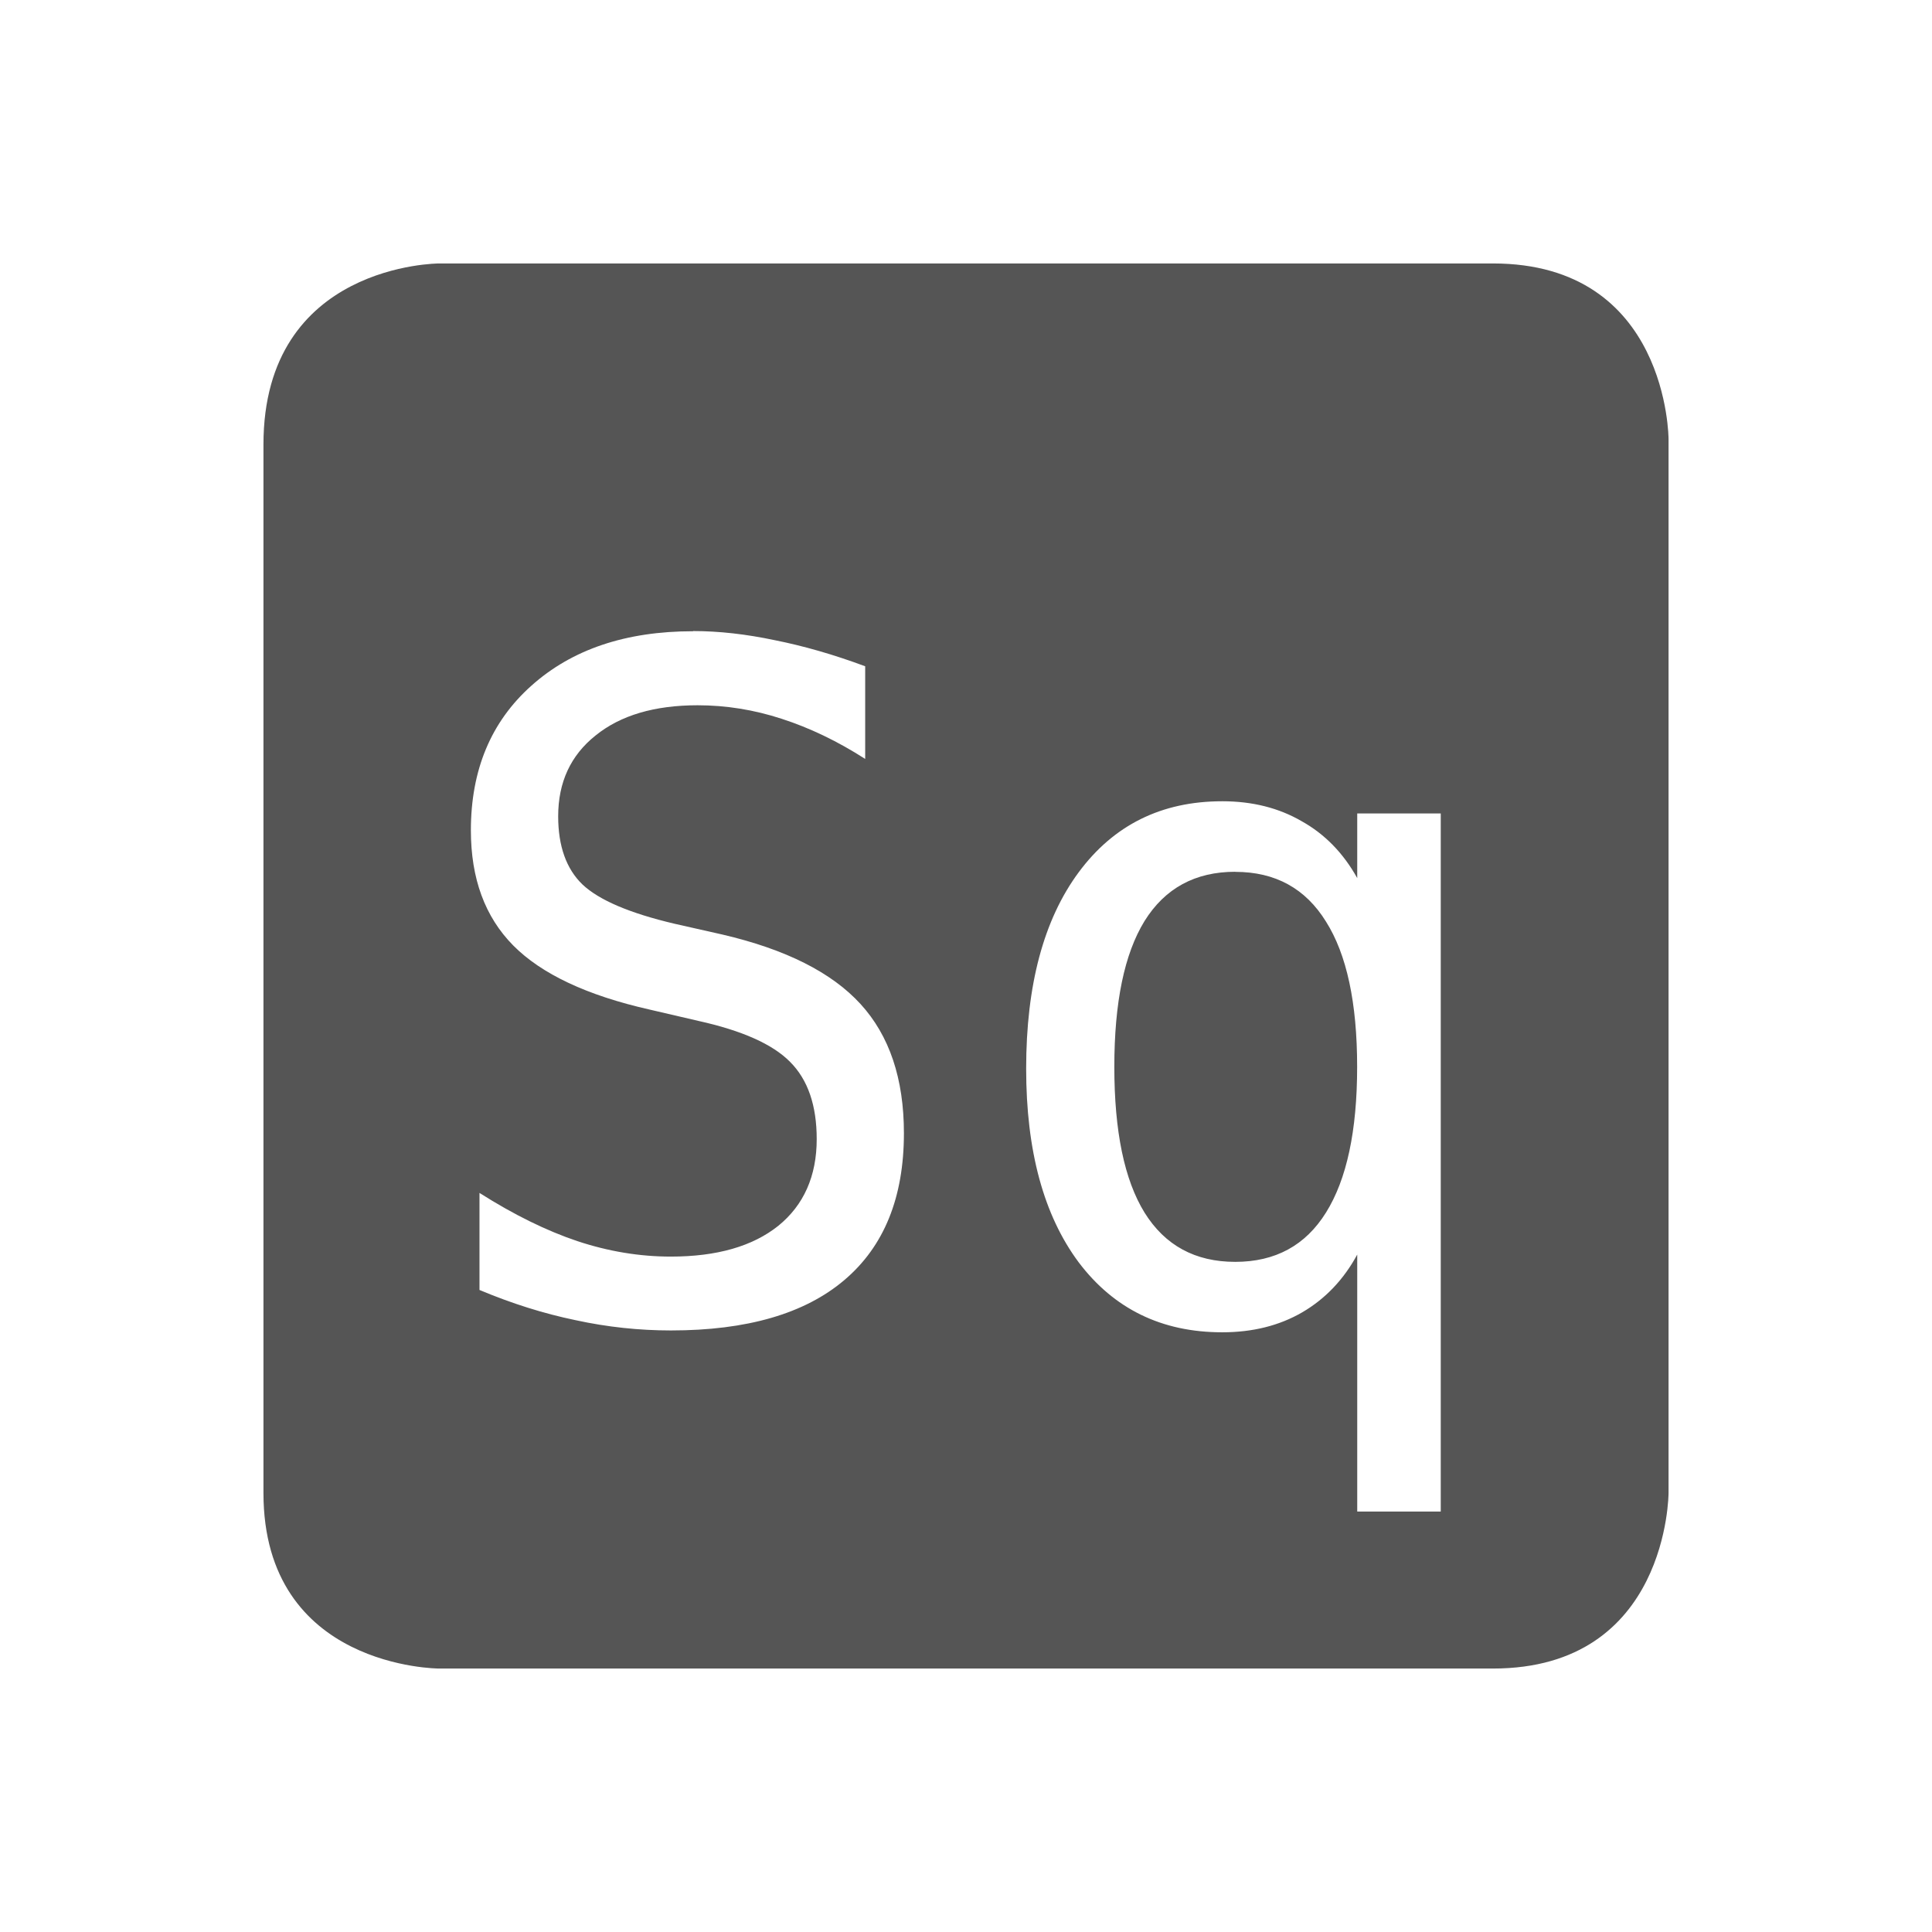 <svg height="22" width="22" xmlns="http://www.w3.org/2000/svg"><path d="m5 3s-2 0-2 2.062v11.938c0 2 2 2 2 2h12c2 0 2-2 2-2v-12s0-2-2-2zm2.893 4.186c.295 0 .604.035.93.104.326.065.669.163 1.029.297v1.055c-.315-.202-.632-.354-.951-.457-.315-.103-.635-.154-.957-.154-.49 0-.878.114-1.162.344-.284.226-.426.533-.426.92 0 .339.092.599.277.777.189.178.538.327 1.049.447l.545.123c.72.168 1.243.431 1.572.791s.494.85.494 1.471c0 .73-.225 1.288-.678 1.672-.452.384-1.111.574-1.975.574-.36 0-.723-.038-1.086-.117-.363-.075-.727-.19-1.094-.344v-1.105c.394.25.766.432 1.115.549.353.117.708.176 1.064.176.524 0 .931-.117 1.223-.35.291-.236.438-.567.438-.988 0-.384-.101-.677-.303-.879-.199-.202-.548-.357-1.045-.467l-.555-.129c-.713-.161-1.231-.405-1.553-.73-.322-.326-.482-.762-.482-1.311 0-.686.228-1.235.688-1.646.463-.415 1.077-.621 1.842-.621zm6.025 1.938c.343 0 .644.076.904.227.264.147.475.364.633.648v-.736h.951v7.949h-.951v-2.926c-.154.284-.363.504-.627.658-.26.151-.564.227-.91.227-.689 0-1.234-.266-1.635-.797-.398-.535-.598-1.269-.598-2.205 0-.953.2-1.698.598-2.236s.942-.809 1.635-.809zm.148.803c-.456 0-.8.187-1.033.561-.23.374-.344.927-.344 1.66 0 .734.114 1.287.344 1.66.233.374.577.561 1.033.561s.8-.187 1.033-.561c.236-.377.355-.93.355-1.66 0-.73-.119-1.281-.355-1.654-.233-.377-.577-.566-1.033-.566z" fill="#555"/></svg>